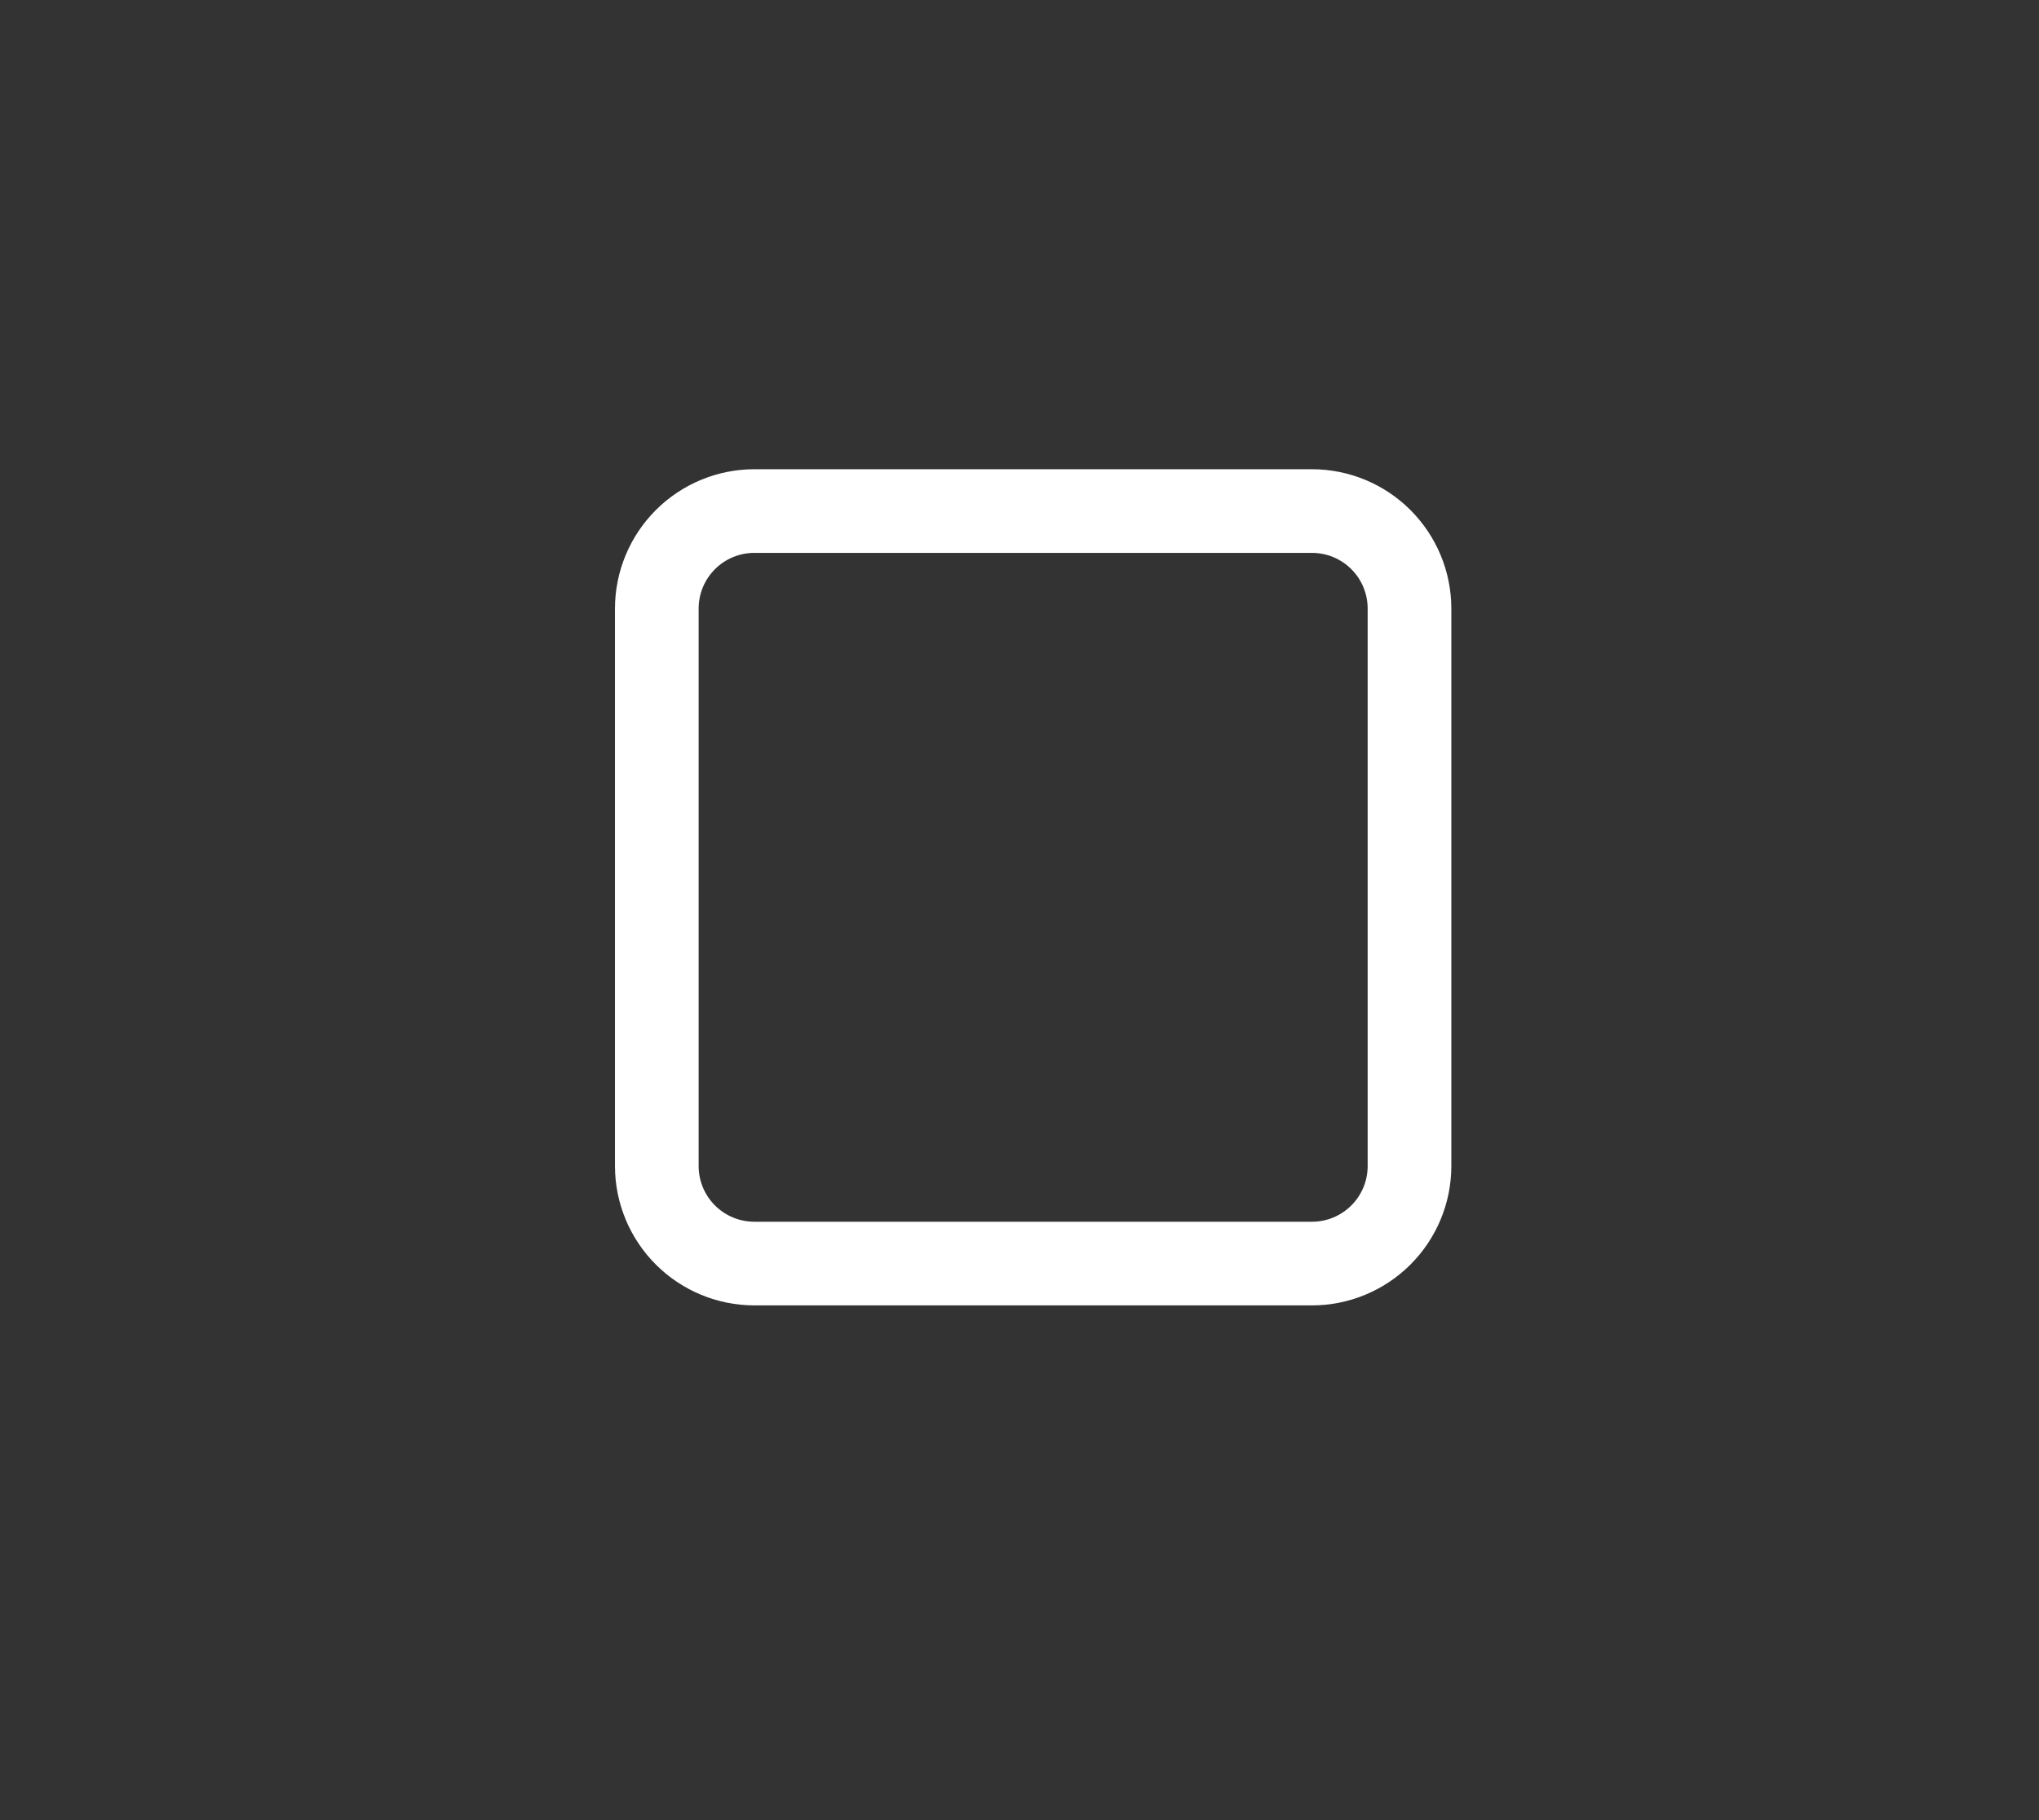 <svg width="28" height="25" viewBox="0 0 28 25" fill="none" xmlns="http://www.w3.org/2000/svg">
<rect x="0" y="0" width="28" height="25" fill="#333333" stroke="none"/>
<path fill-rule="evenodd" clip-rule="evenodd" d="M10.359 6.445H18.016C18.523 6.445 19.01 6.647 19.369 7.006C19.728 7.365 19.93 7.852 19.93 8.359V16.016C19.93 16.523 19.728 17.01 19.369 17.369C19.01 17.728 18.523 17.93 18.016 17.93H10.359C9.852 17.93 9.365 17.728 9.006 17.369C8.647 17.01 8.445 16.523 8.445 16.016V8.359C8.445 7.852 8.647 7.365 9.006 7.006C9.365 6.647 9.852 6.445 10.359 6.445ZM10.359 7.594C10.156 7.594 9.962 7.674 9.818 7.818C9.674 7.962 9.594 8.156 9.594 8.359V16.016C9.594 16.219 9.674 16.413 9.818 16.557C9.962 16.701 10.156 16.781 10.359 16.781H18.016C18.219 16.781 18.413 16.701 18.557 16.557C18.701 16.413 18.781 16.219 18.781 16.016V8.359C18.781 8.156 18.701 7.962 18.557 7.818C18.413 7.674 18.219 7.594 18.016 7.594H10.359Z" fill="white"/>
</svg>
